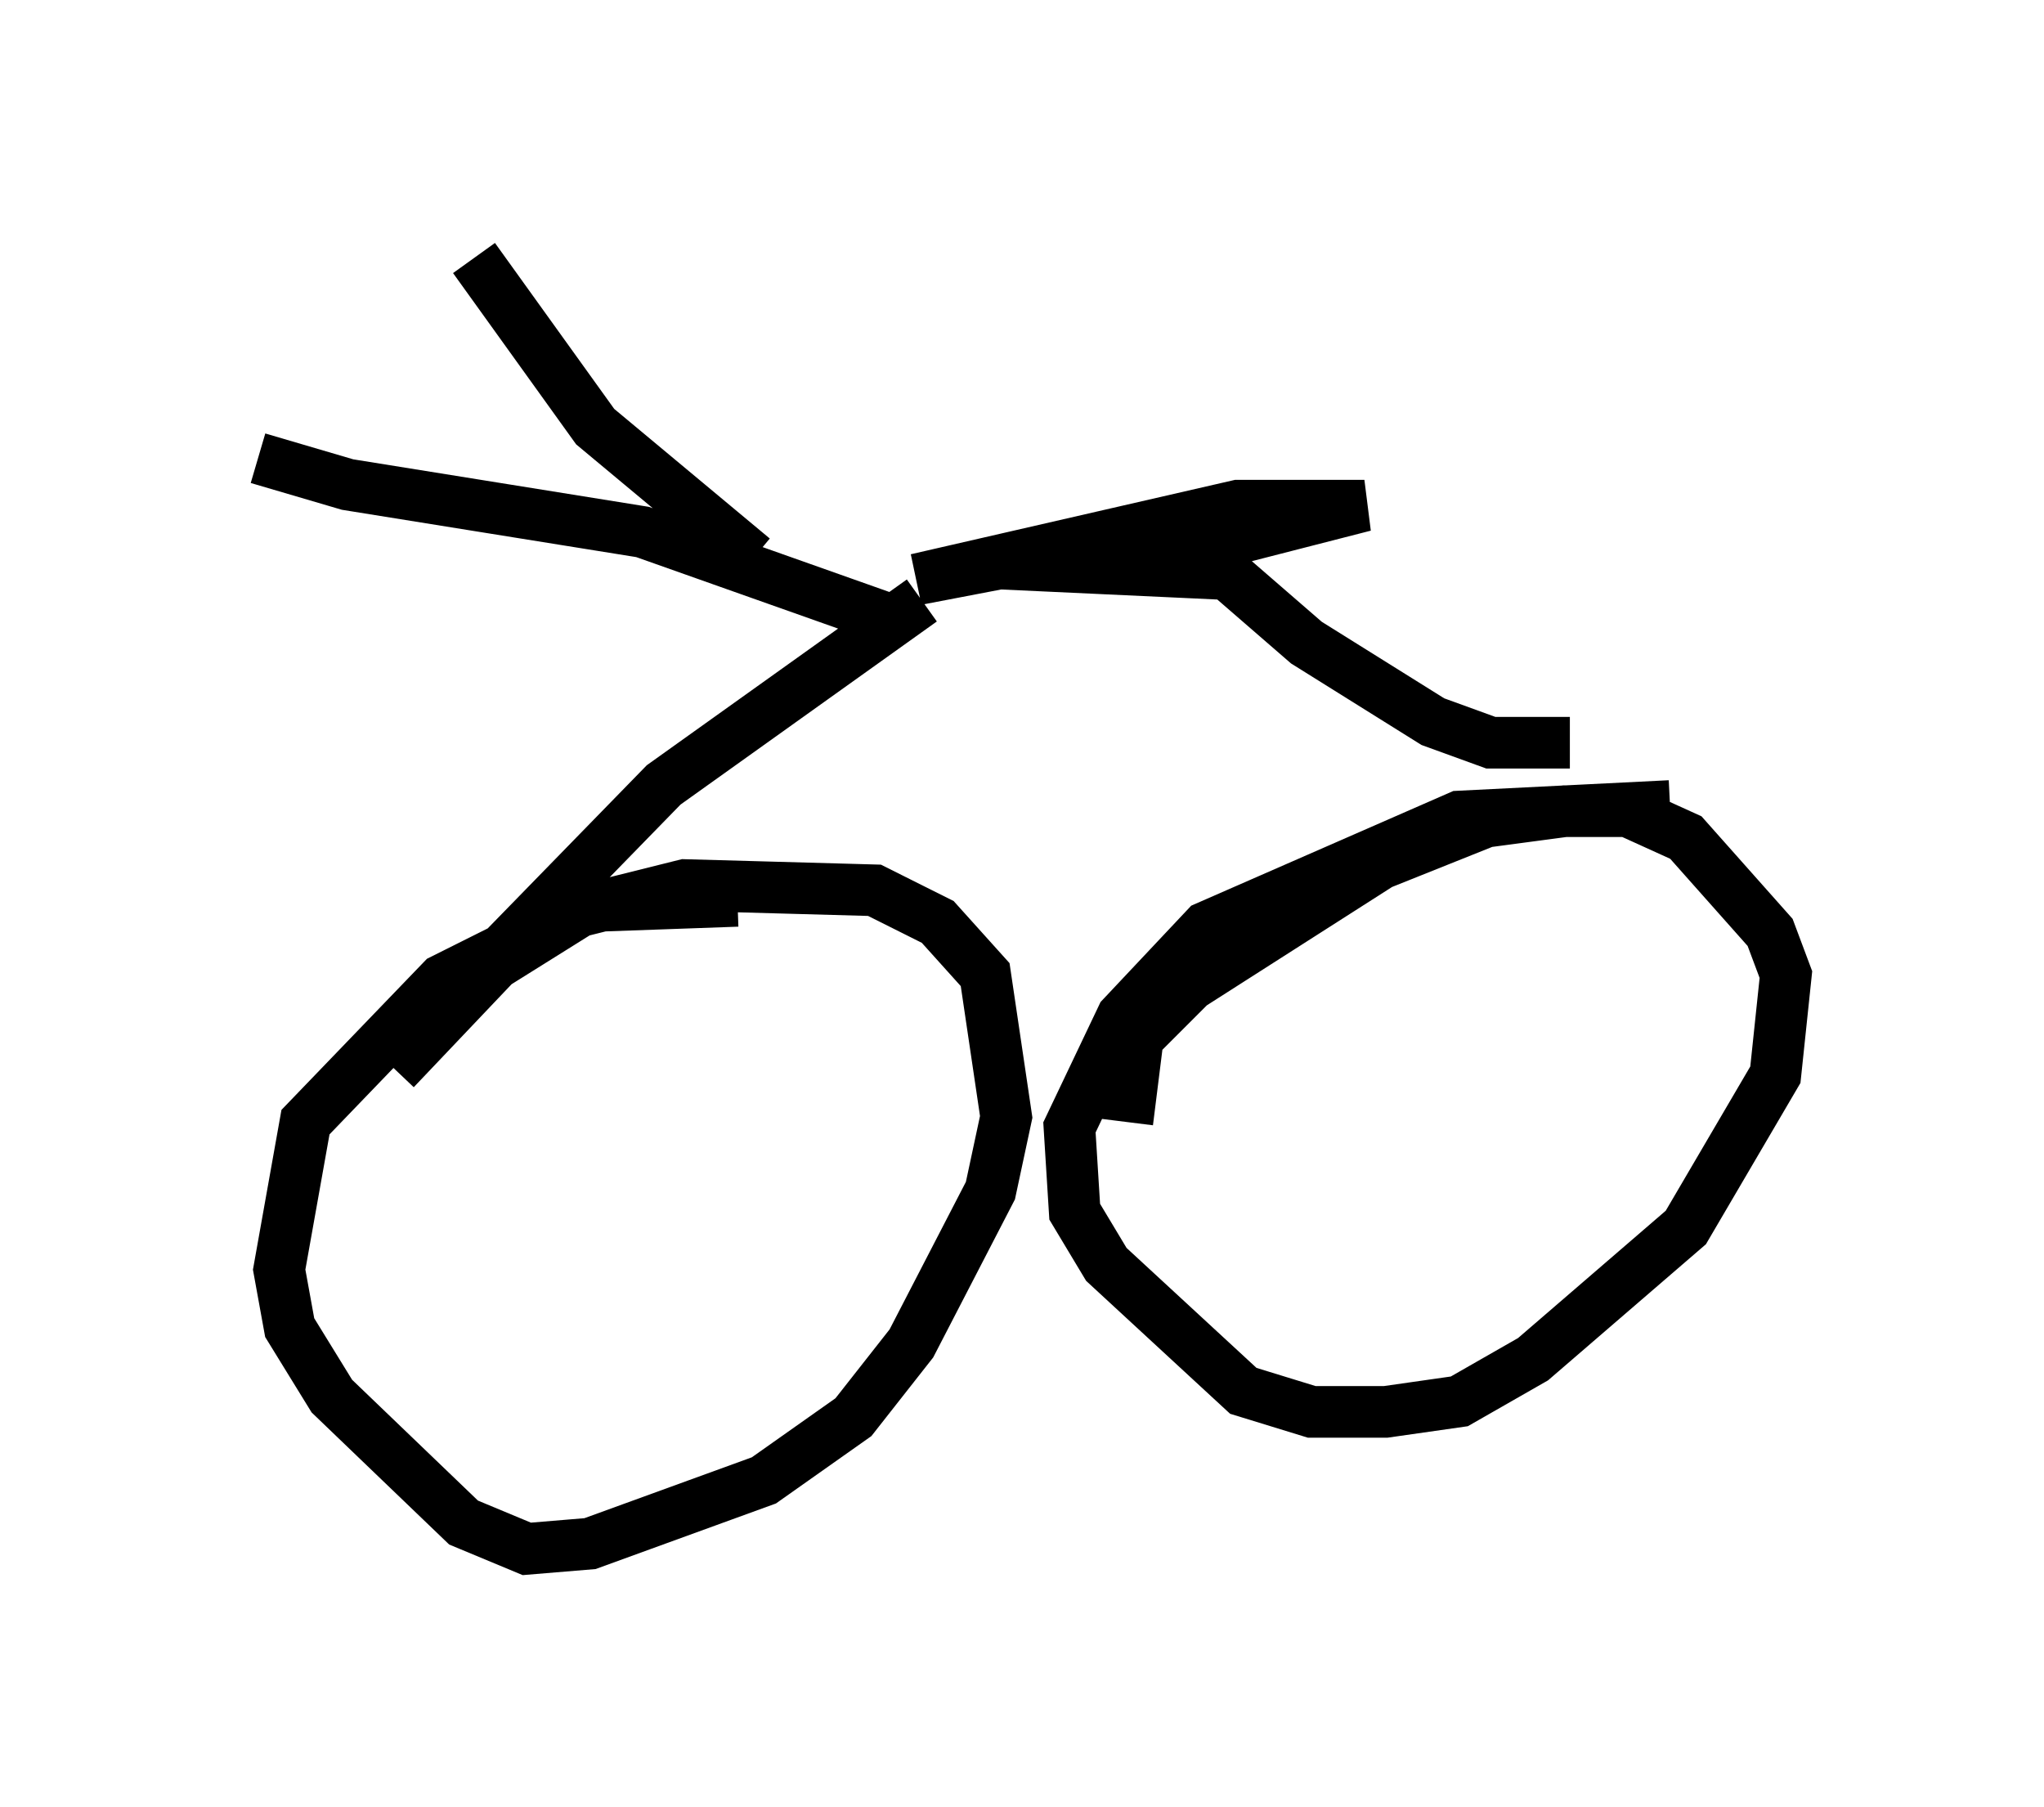 <?xml version="1.0" encoding="utf-8" ?>
<svg baseProfile="full" height="35.011" version="1.1" width="39.604" xmlns="http://www.w3.org/2000/svg" xmlns:ev="http://www.w3.org/2001/xml-events" xmlns:xlink="http://www.w3.org/1999/xlink"><defs /><rect fill="white" height="35.011" width="39.604" x="0" y="0" /><path d="M17.454, 18.679 m-3.165, -1.225 l-2.858, 0.102 -2.858, 1.429 l-2.654, 2.756 -0.51, 2.858 l0.204, 1.123 0.817, 1.327 l2.552, 2.45 1.225, 0.51 l1.225, -0.102 3.369, -1.225 l1.735, -1.225 1.123, -1.429 l1.531, -2.96 0.306, -1.429 l-0.408, -2.756 -0.919, -1.021 l-1.225, -0.613 -3.675, -0.102 l-2.042, 0.51 -1.633, 1.021 l-1.94, 2.042 m24.704, -5.104 l-4.083, 0.204 -4.9, 2.144 l-1.633, 1.735 -1.021, 2.144 l0.102, 1.633 0.613, 1.021 l2.654, 2.45 1.327, 0.408 l1.429, 0.0 1.429, -0.204 l1.429, -0.817 2.96, -2.552 l1.735, -2.96 0.204, -1.94 l-0.306, -0.817 -1.633, -1.838 l-1.123, -0.51 -1.225, 0.0 l-1.531, 0.204 -2.042, 0.817 l-3.675, 2.348 -1.021, 1.021 l-0.204, 1.633 m-12.965, -2.45 l3.981, -4.083 5.002, -3.573 m12.556, 2.756 l-1.531, 0.0 -1.123, -0.408 l-2.45, -1.531 -1.531, -1.327 l-4.39, -0.204 3.063, -0.102 l3.981, -1.021 -2.45, 0.0 l-6.227, 1.429 4.798, -0.919 m-5.206, 1.735 l-4.9, -1.735 -5.717, -0.919 l-1.735, -0.51 m9.596, 1.94 l-3.063, -2.552 -2.348, -3.267 " fill="none" stroke="black" stroke-width="1" /></svg>